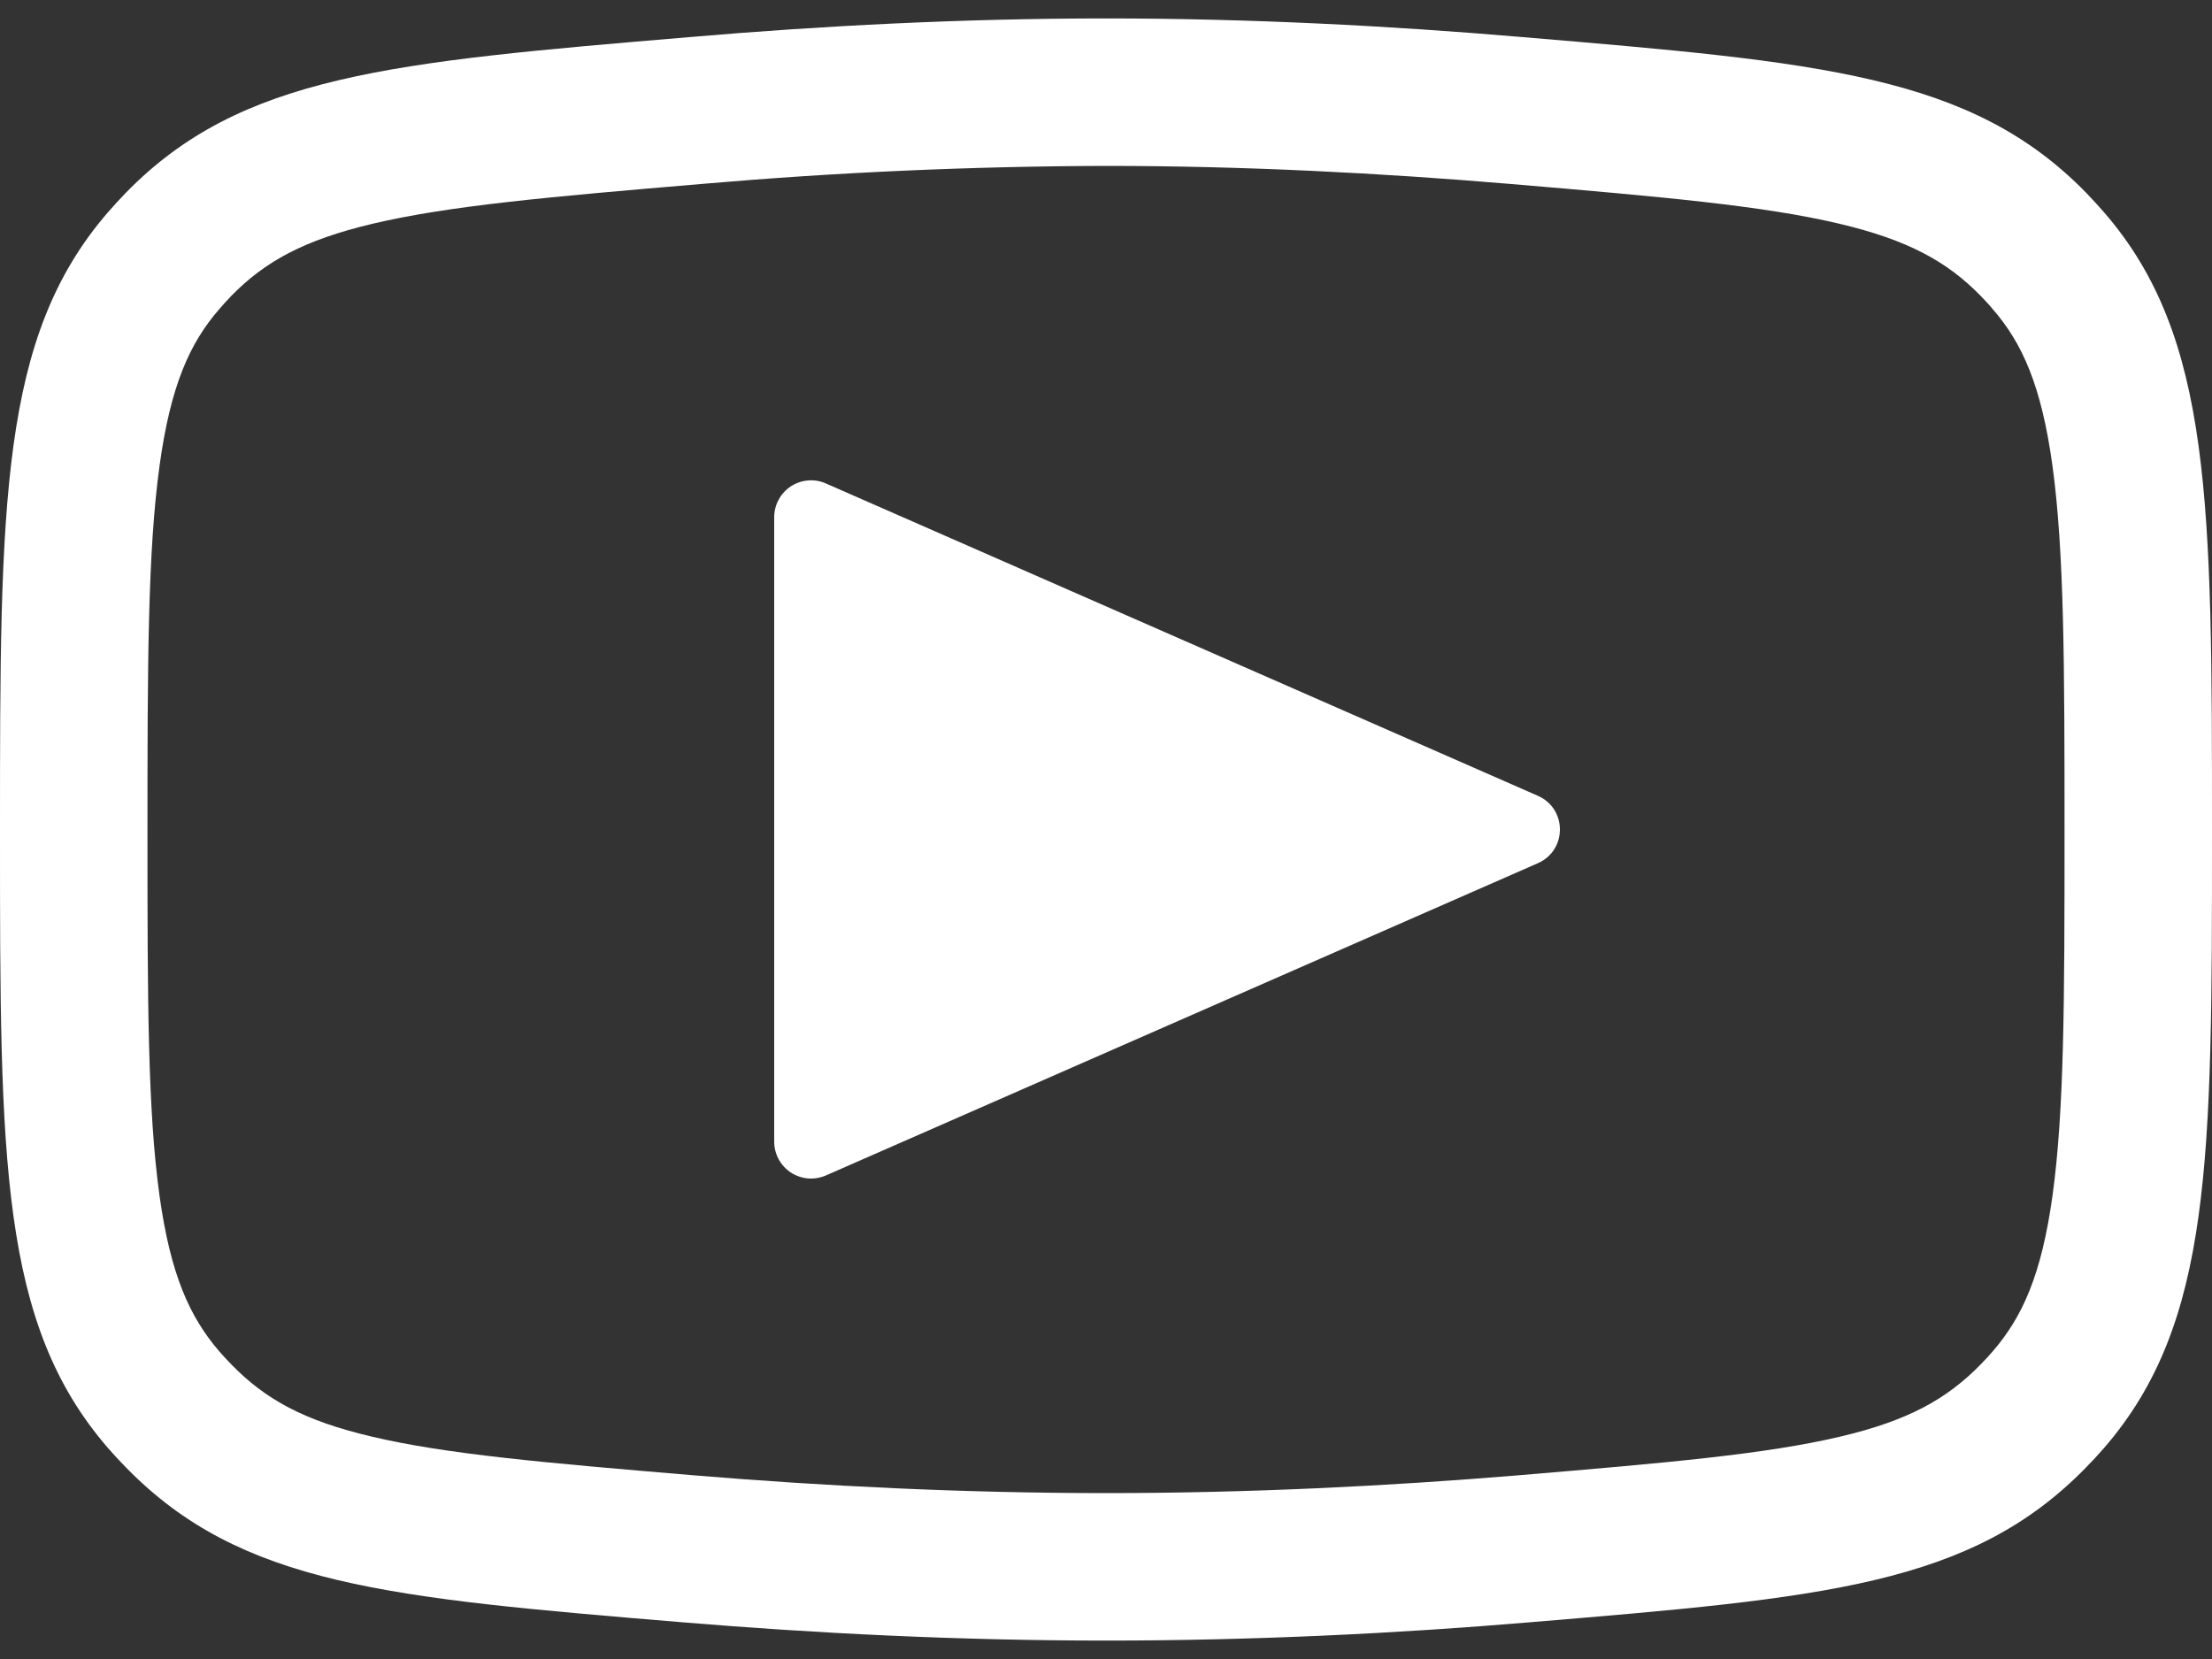 <svg width="24" height="18" viewBox="0 0 24 18" fill="none" xmlns="http://www.w3.org/2000/svg">
<rect x="0" y="0" width="24" height="18" fill="#333333" stroke="none"/>
<path fill-rule="evenodd" clip-rule="evenodd" d="M7.622 1.995C9.078 1.869 10.539 1.804 12 1.8C13.504 1.8 14.989 1.878 16.378 1.995C18.048 2.136 19.13 2.232 19.955 2.427C20.707 2.605 21.128 2.84 21.49 3.21C21.528 3.25 21.586 3.31 21.621 3.354C21.941 3.722 22.149 4.182 22.269 5.053C22.397 5.986 22.4 7.202 22.4 9.04C22.4 10.856 22.397 12.056 22.269 12.976C22.15 13.834 21.942 14.29 21.621 14.662C21.578 14.711 21.534 14.76 21.488 14.806C21.12 15.181 20.704 15.413 19.971 15.586C19.16 15.778 18.102 15.87 16.461 16.008C15.07 16.123 13.562 16.2 12 16.2C10.438 16.2 8.928 16.123 7.539 16.008C5.898 15.87 4.84 15.778 4.029 15.586C3.294 15.413 2.878 15.181 2.512 14.806C2.466 14.759 2.422 14.711 2.379 14.662C2.059 14.29 1.851 13.834 1.731 12.976C1.603 12.056 1.6 10.856 1.6 9.04C1.6 7.202 1.603 5.984 1.731 5.053C1.851 4.182 2.059 3.722 2.379 3.354C2.416 3.31 2.472 3.25 2.51 3.21C2.872 2.84 3.293 2.605 4.045 2.427C4.872 2.232 5.952 2.136 7.622 1.995ZM0 9.04C0 5.453 0 3.659 1.168 2.307C1.226 2.24 1.304 2.155 1.366 2.091C2.614 0.813 4.24 0.675 7.488 0.402C8.912 0.28 10.443 0.2 12 0.2C13.557 0.2 15.088 0.28 16.512 0.402C19.76 0.675 21.386 0.813 22.634 2.091C22.696 2.155 22.773 2.24 22.832 2.307C24 3.659 24 5.453 24 9.04C24 12.584 24 14.357 22.83 15.709C22.766 15.783 22.699 15.855 22.63 15.925C21.381 17.203 19.786 17.336 16.594 17.602C15.168 17.722 13.613 17.8 12 17.8C10.387 17.8 8.832 17.72 7.408 17.602C4.214 17.336 2.619 17.202 1.37 15.925C1.301 15.855 1.234 15.783 1.17 15.709C0 14.357 0 12.584 0 9.04ZM8.4 5.613C8.4 5.546 8.416 5.481 8.448 5.422C8.479 5.363 8.525 5.314 8.58 5.277C8.636 5.241 8.7 5.218 8.766 5.213C8.832 5.207 8.899 5.218 8.96 5.245L16.685 8.634C17.005 8.774 17.005 9.226 16.685 9.366L8.96 12.754C8.899 12.78 8.833 12.791 8.766 12.786C8.7 12.78 8.637 12.758 8.581 12.722C8.525 12.685 8.48 12.636 8.448 12.577C8.417 12.519 8.4 12.454 8.4 12.387V5.613Z" fill="white"/>
</svg>
